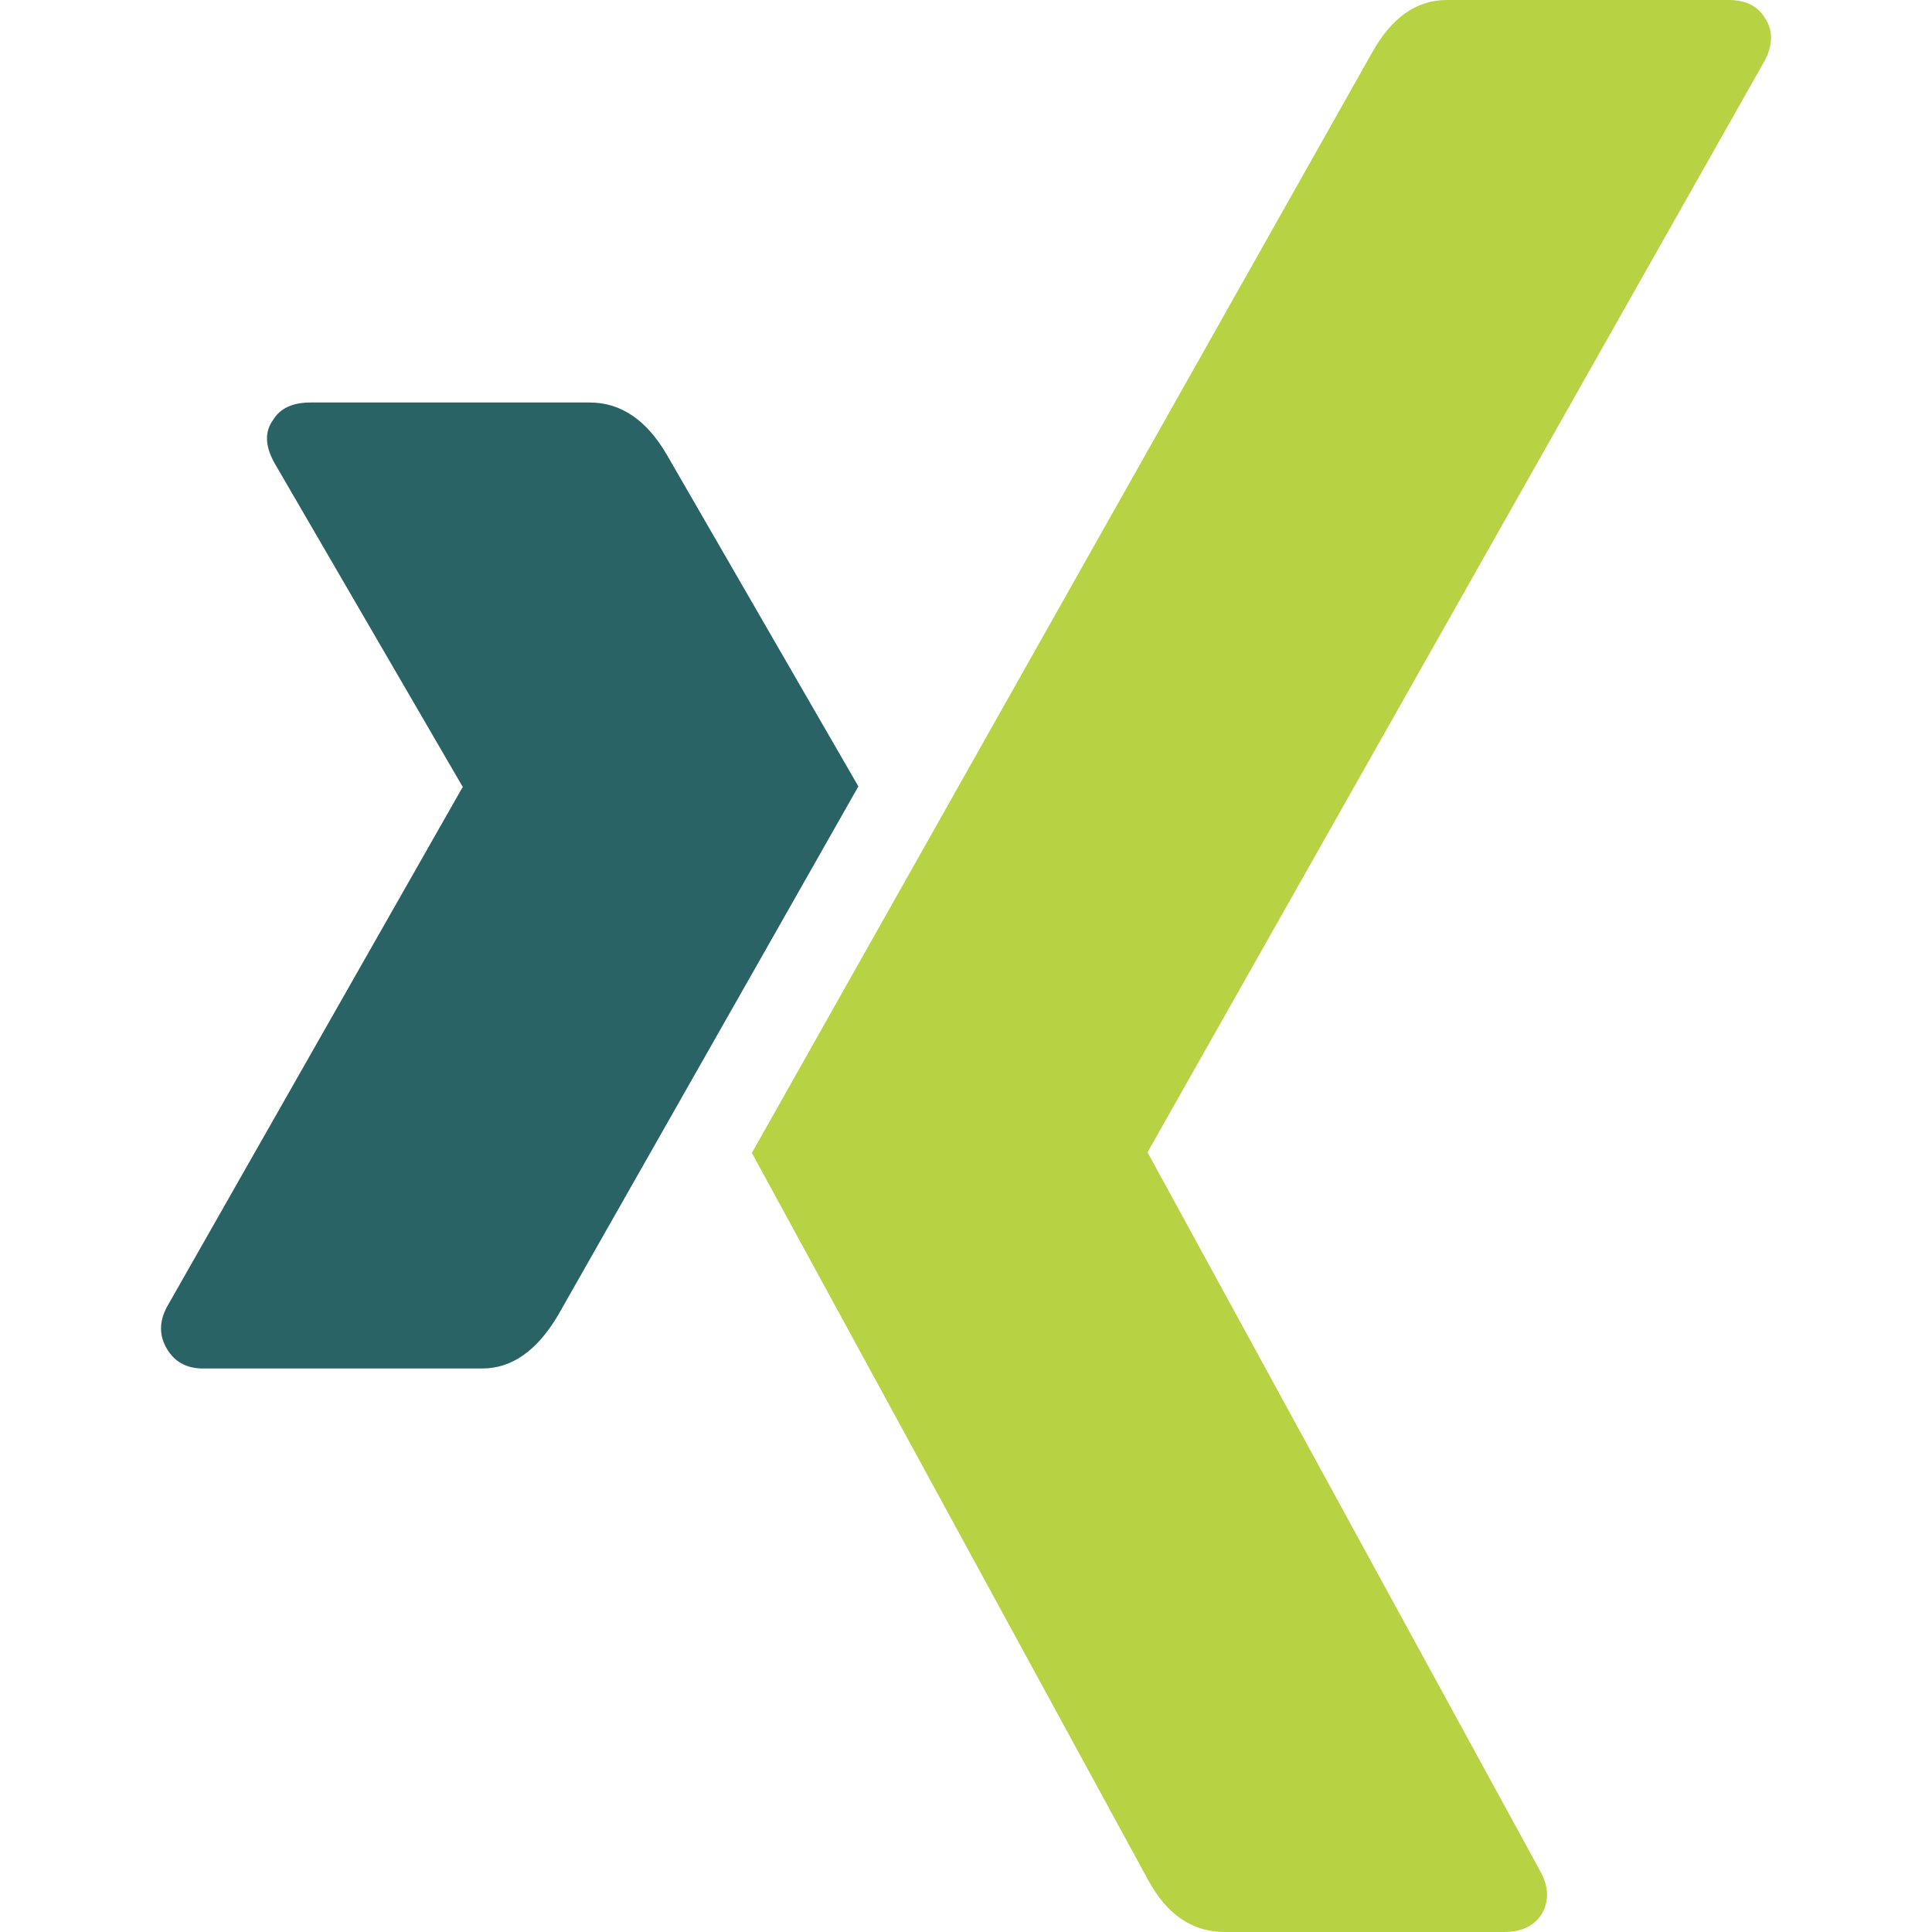<svg width="24" height="24" viewBox="0 0 24 24" fill="none" xmlns="http://www.w3.org/2000/svg">
<path d="M21.921 0.755C22.027 0.551 22.027 0.373 21.921 0.218C21.833 0.073 21.684 0 21.471 0H17.974C17.596 0 17.287 0.218 17.045 0.653C12.082 9.456 9.514 14.012 9.34 14.322L14.259 23.347C14.491 23.782 14.81 24 15.217 24H18.685C18.898 24 19.052 23.927 19.149 23.782C19.246 23.618 19.241 23.439 19.134 23.245L14.259 14.322V14.307L21.921 0.755Z" fill="#B7D242"/>
<path d="M8.283 5.648C8.031 5.216 7.712 5 7.325 5H3.857C3.635 5 3.48 5.072 3.393 5.216C3.287 5.36 3.291 5.538 3.408 5.749L5.744 9.768C5.753 9.778 5.753 9.783 5.744 9.783L2.073 16.236C1.976 16.419 1.976 16.592 2.073 16.755C2.17 16.919 2.319 17 2.522 17H5.99C6.358 17 6.672 16.779 6.933 16.337C9.323 12.131 10.566 9.942 10.663 9.769L8.283 5.648Z" fill="#2A6366"/>
</svg>
